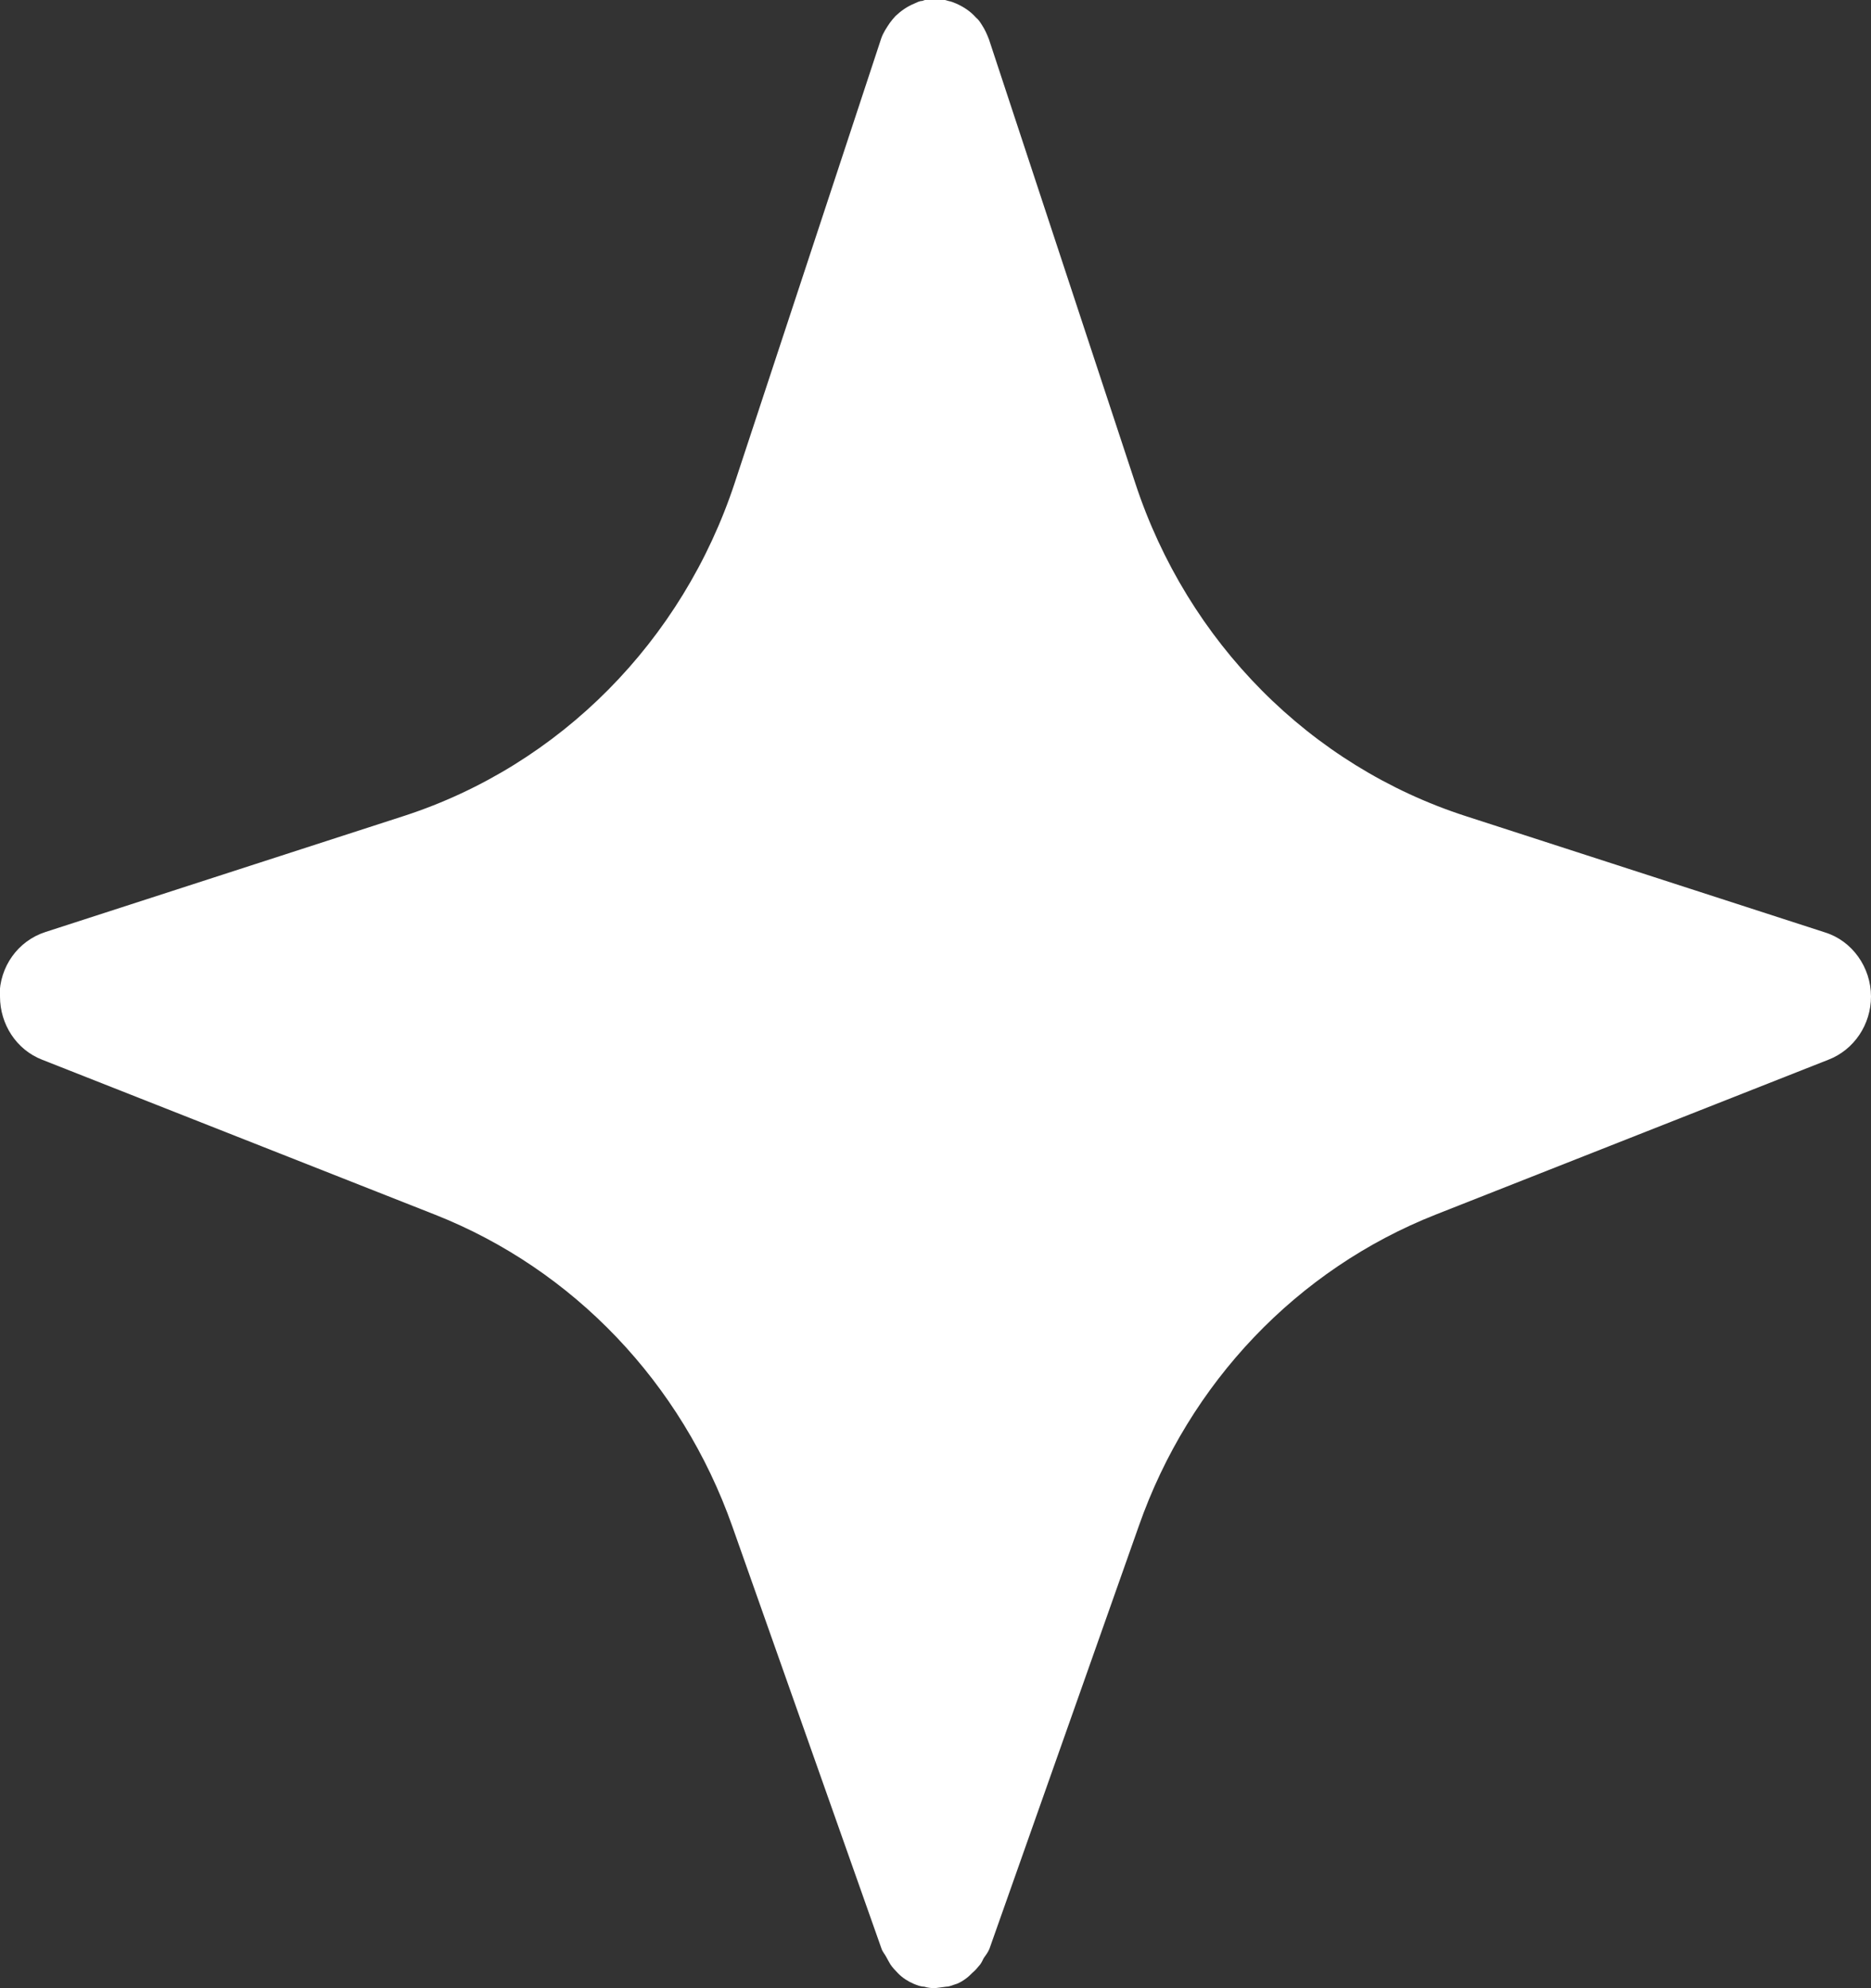 <svg width="16" height="17" viewBox="0 0 16 17" fill="none" xmlns="http://www.w3.org/2000/svg">
<rect x="0" y="0" width="16" height="17" fill="#333333" stroke="none"/>
<path d="M0 8.521C0 8.759 0.141 8.976 0.36 9.061L3.72 10.386C4.902 10.853 5.828 11.822 6.262 13.05L7.539 16.664C7.548 16.69 7.568 16.711 7.581 16.737C7.593 16.758 7.601 16.775 7.614 16.796C7.634 16.826 7.655 16.847 7.68 16.873C7.717 16.911 7.763 16.941 7.812 16.962C7.841 16.974 7.874 16.987 7.903 16.987C7.932 16.996 7.965 17 7.994 17L8.093 16.987C8.122 16.987 8.155 16.97 8.184 16.962C8.234 16.941 8.279 16.907 8.316 16.868C8.341 16.847 8.362 16.822 8.383 16.796C8.395 16.779 8.403 16.762 8.411 16.745C8.428 16.72 8.449 16.694 8.461 16.664L9.738 13.05C10.168 11.822 11.094 10.853 12.276 10.386L15.636 9.061C15.856 8.976 16 8.759 16 8.521C16 8.271 15.839 8.045 15.608 7.973L12.537 6.979C11.206 6.55 10.156 5.492 9.709 4.133L8.457 0.336C8.44 0.293 8.424 0.255 8.399 0.217C8.383 0.191 8.37 0.17 8.345 0.149C8.3 0.098 8.242 0.059 8.176 0.03C8.155 0.021 8.135 0.013 8.11 0.008C8.077 -0.004 8.035 -0.008 7.998 -0.008C7.961 -0.008 7.924 -0.008 7.887 0.008C7.862 0.008 7.841 0.021 7.82 0.03C7.758 0.055 7.705 0.093 7.659 0.136C7.639 0.157 7.626 0.174 7.61 0.195C7.581 0.238 7.552 0.28 7.535 0.331L6.283 4.129C5.836 5.484 4.787 6.542 3.46 6.975L0.389 7.969C0.153 8.045 -0.004 8.266 -0.004 8.517L0 8.521Z" fill="white"/>
</svg>
